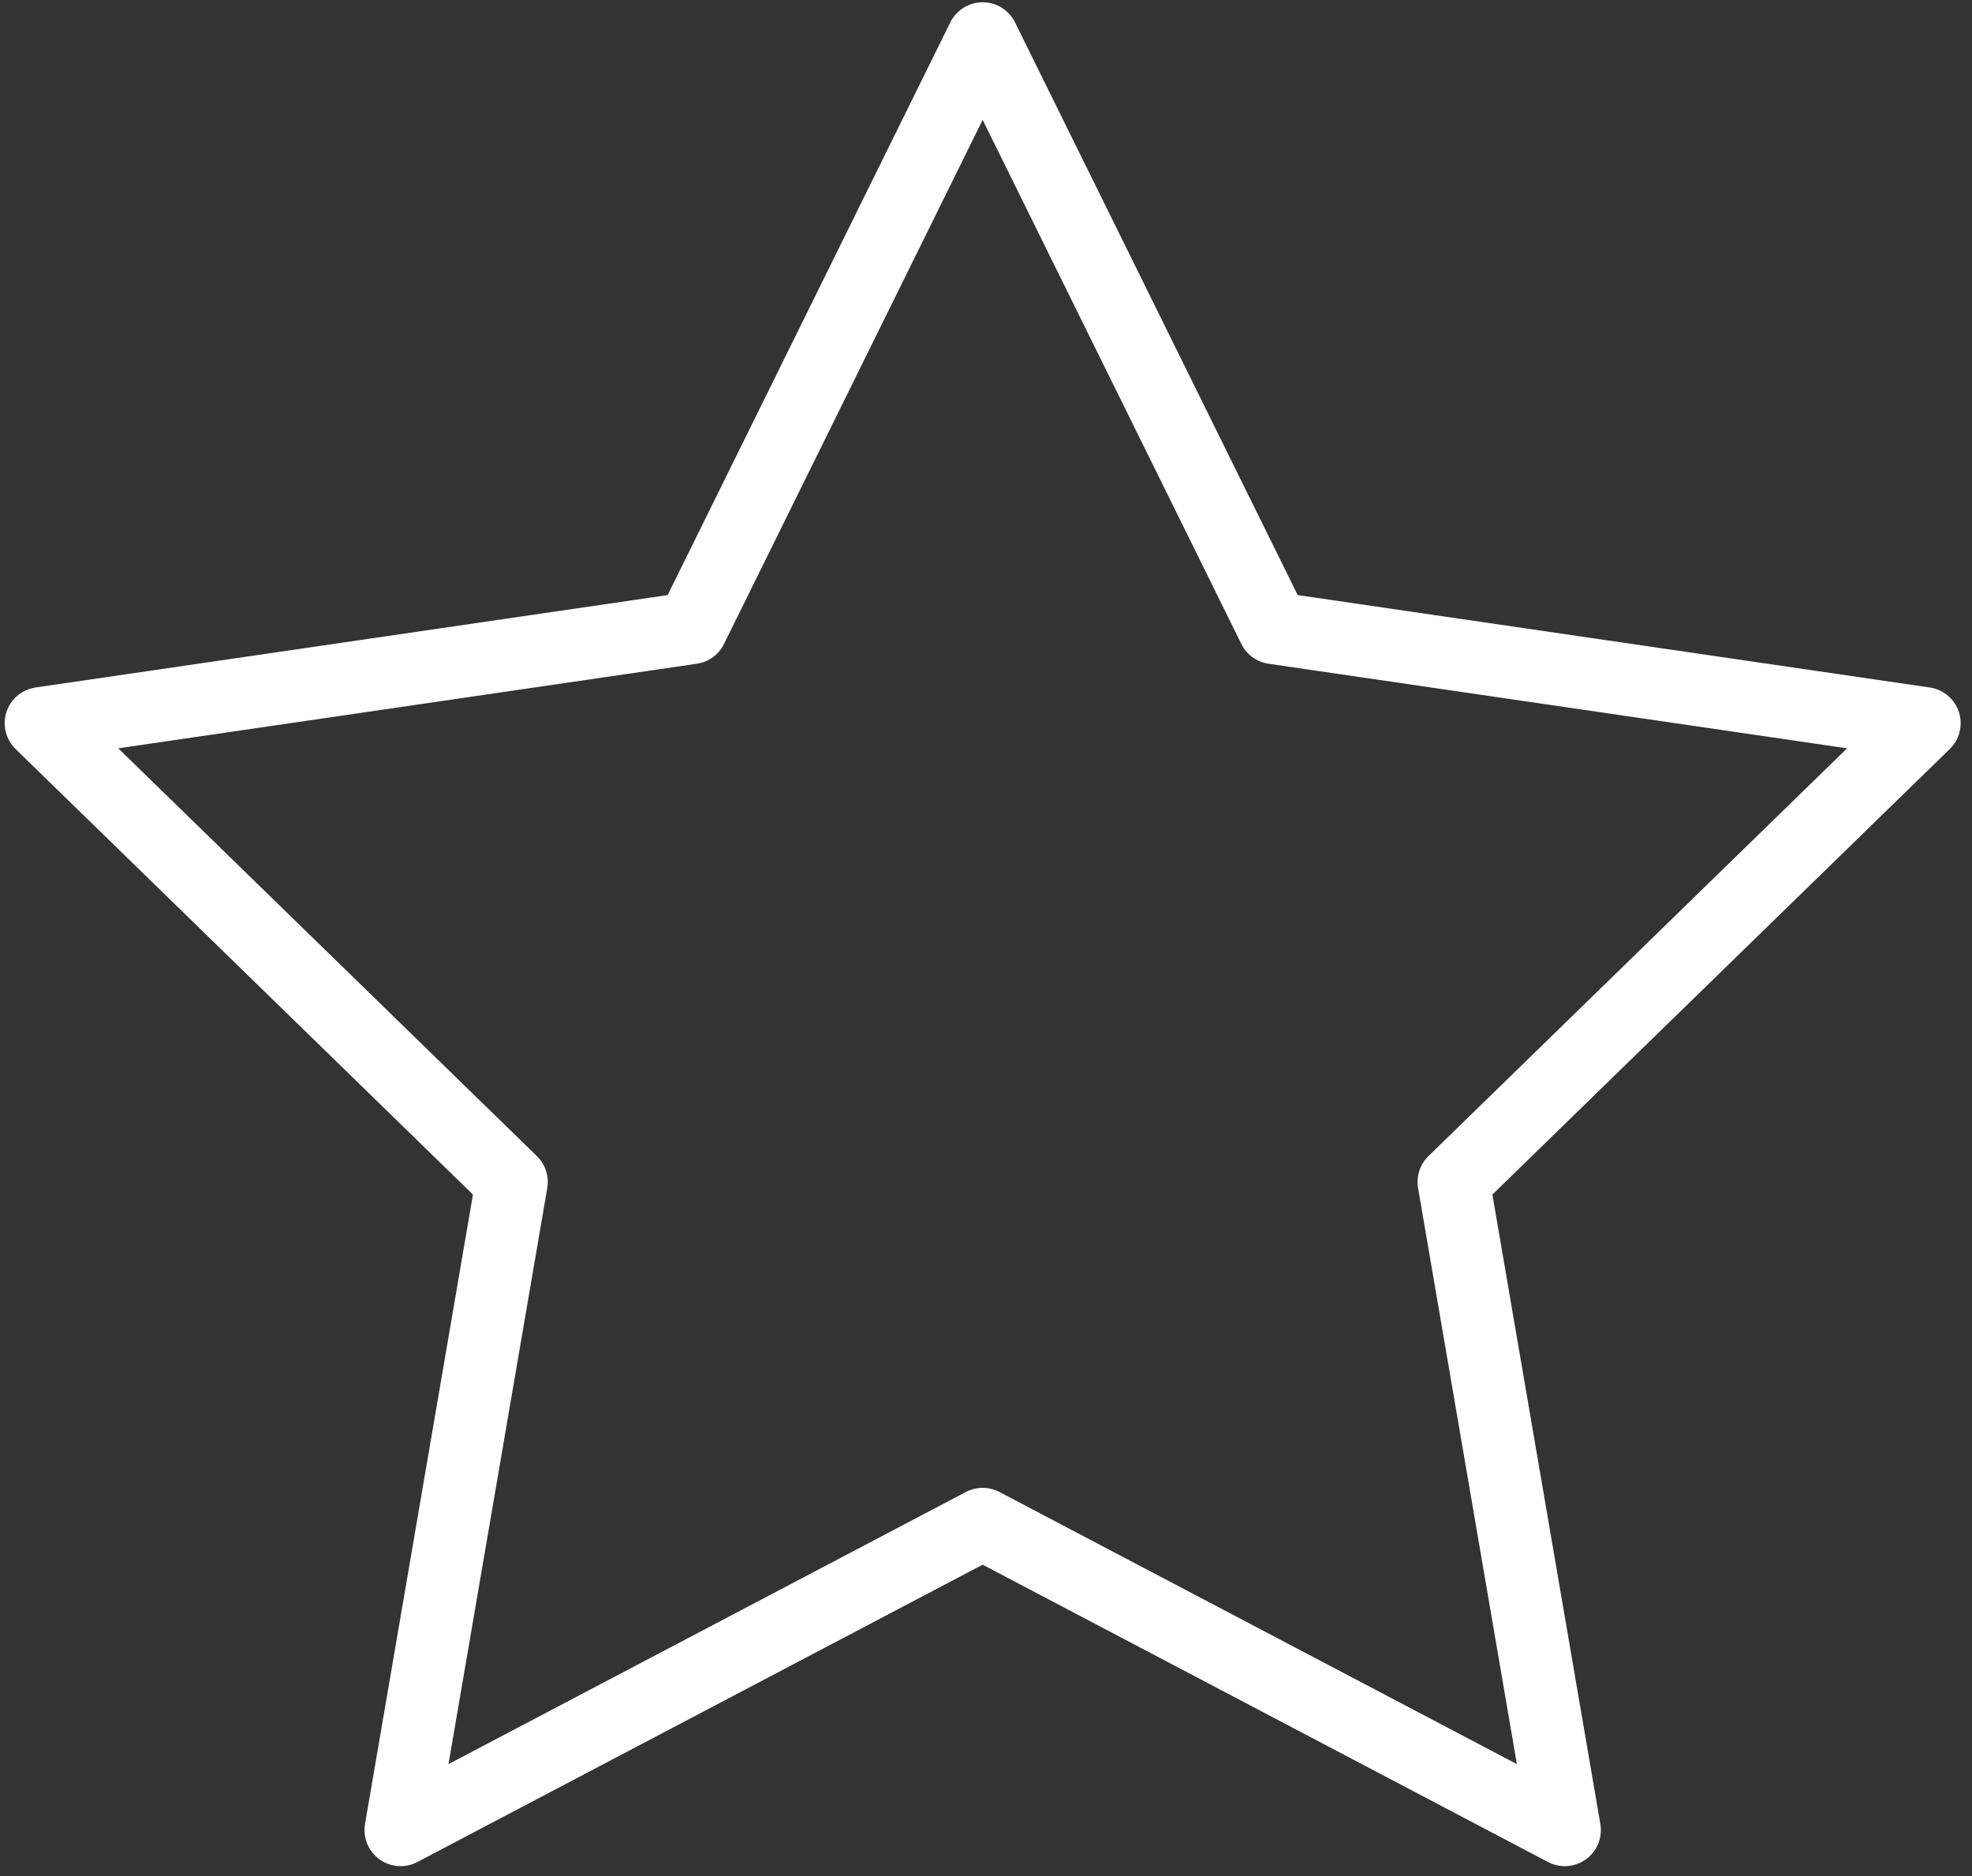 <svg viewBox="0 0 82 78" fill="none" xmlns="http://www.w3.org/2000/svg">
<rect x="0" y="0" width="82" height="78" fill="#333333" stroke="none"/>
<path d="M40.861 1.594L52.964 26.112L80.028 30.068L60.445 49.142L65.067 76.089L40.861 63.36L16.657 76.089L21.278 49.142L1.695 30.068L28.759 26.112L40.861 1.594Z" stroke="#FFFFFF" stroke-width="3" stroke-linecap="round" stroke-linejoin="round"/>
</svg>
